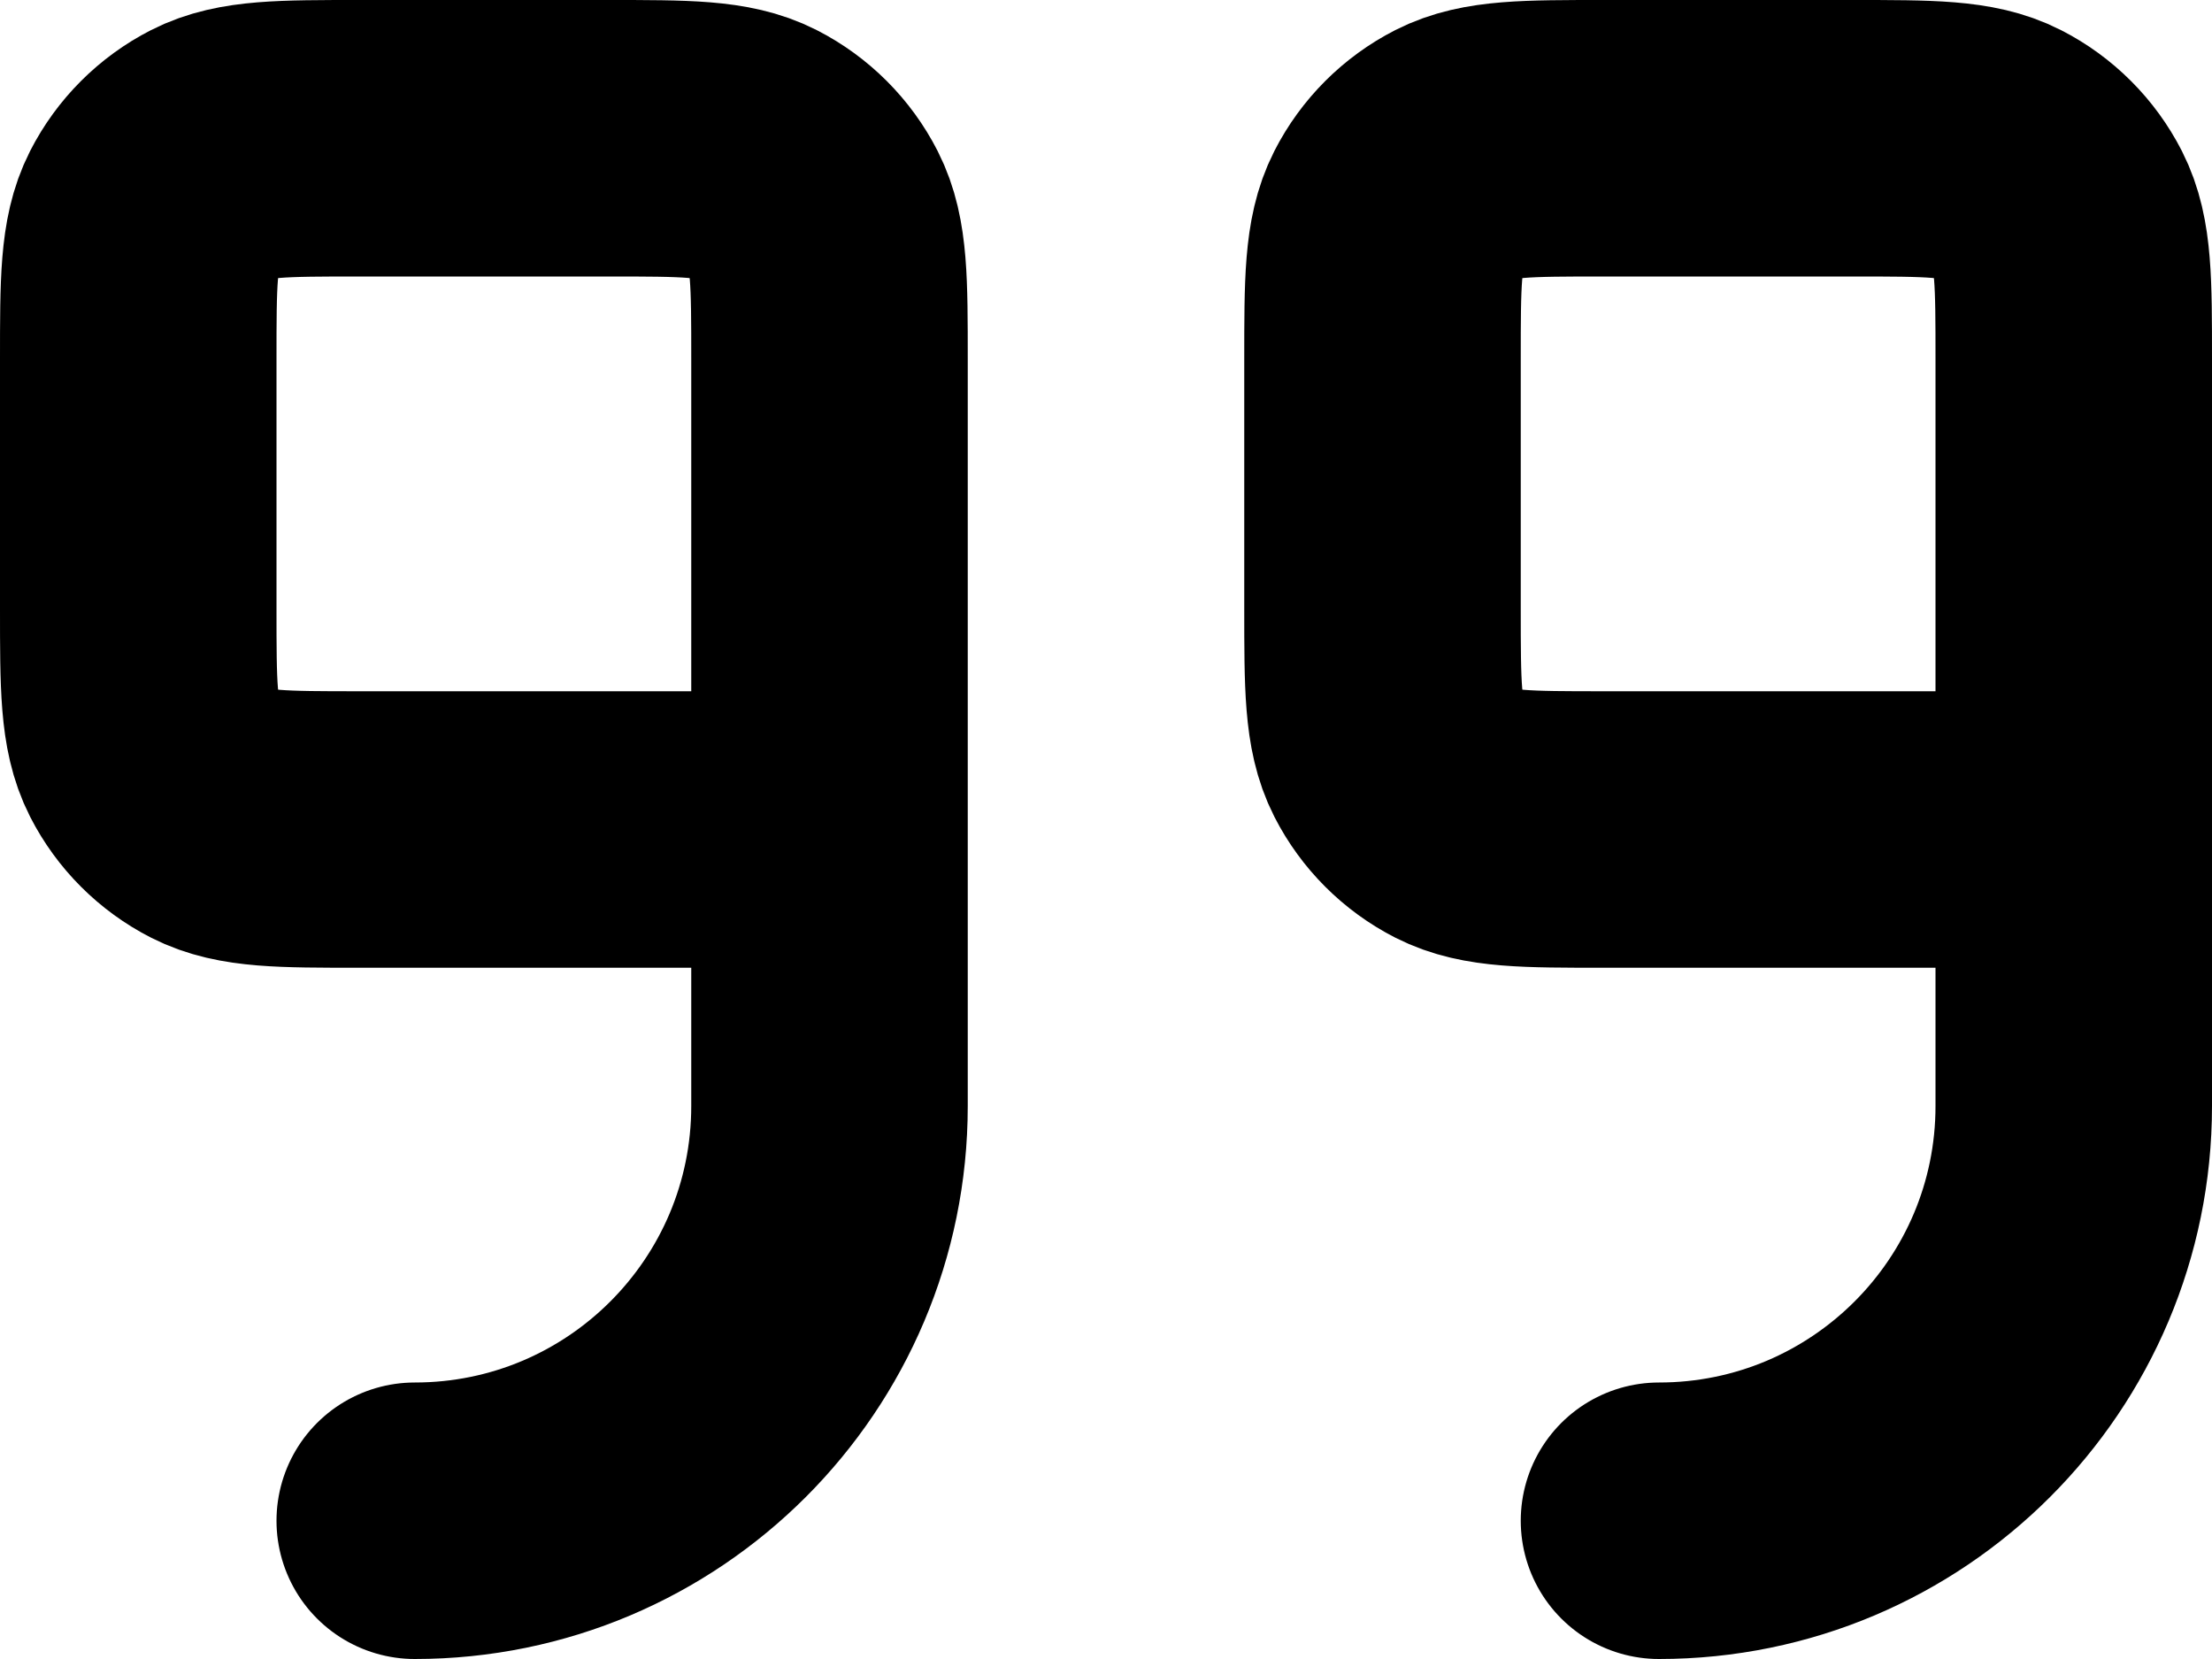<svg width="16" height="12" viewBox="0 0 16 12" fill="none" xmlns="http://www.w3.org/2000/svg">
<path d="M12 11C13.657 11 15 9.657 15 8V6M15 6V2.598C15 2.04 15 1.76 14.891 1.546C14.795 1.358 14.642 1.205 14.454 1.109C14.24 1 13.96 1 13.4 1H11.6C11.04 1 10.76 1 10.546 1.109C10.358 1.205 10.205 1.358 10.109 1.546C10 1.76 10 2.04 10 2.6V4.4C10 4.96 10 5.24 10.109 5.454C10.205 5.642 10.358 5.795 10.546 5.891C10.76 6 11.04 6 11.598 6L15 6ZM3 11C4.657 11 6 9.657 6 8L6 6M6 6V2.598C6 2.039 6 1.76 5.891 1.546C5.795 1.358 5.642 1.205 5.454 1.109C5.24 1 4.96 1 4.4 1H2.6C2.04 1 1.76 1 1.546 1.109C1.358 1.205 1.205 1.358 1.109 1.546C1 1.76 1 2.04 1 2.6V4.4C1 4.96 1 5.24 1.109 5.454C1.205 5.642 1.358 5.795 1.546 5.891C1.76 6 2.039 6 2.598 6L6 6Z" stroke="black" stroke-width="2" stroke-linecap="round" stroke-linejoin="round"/>
</svg>
